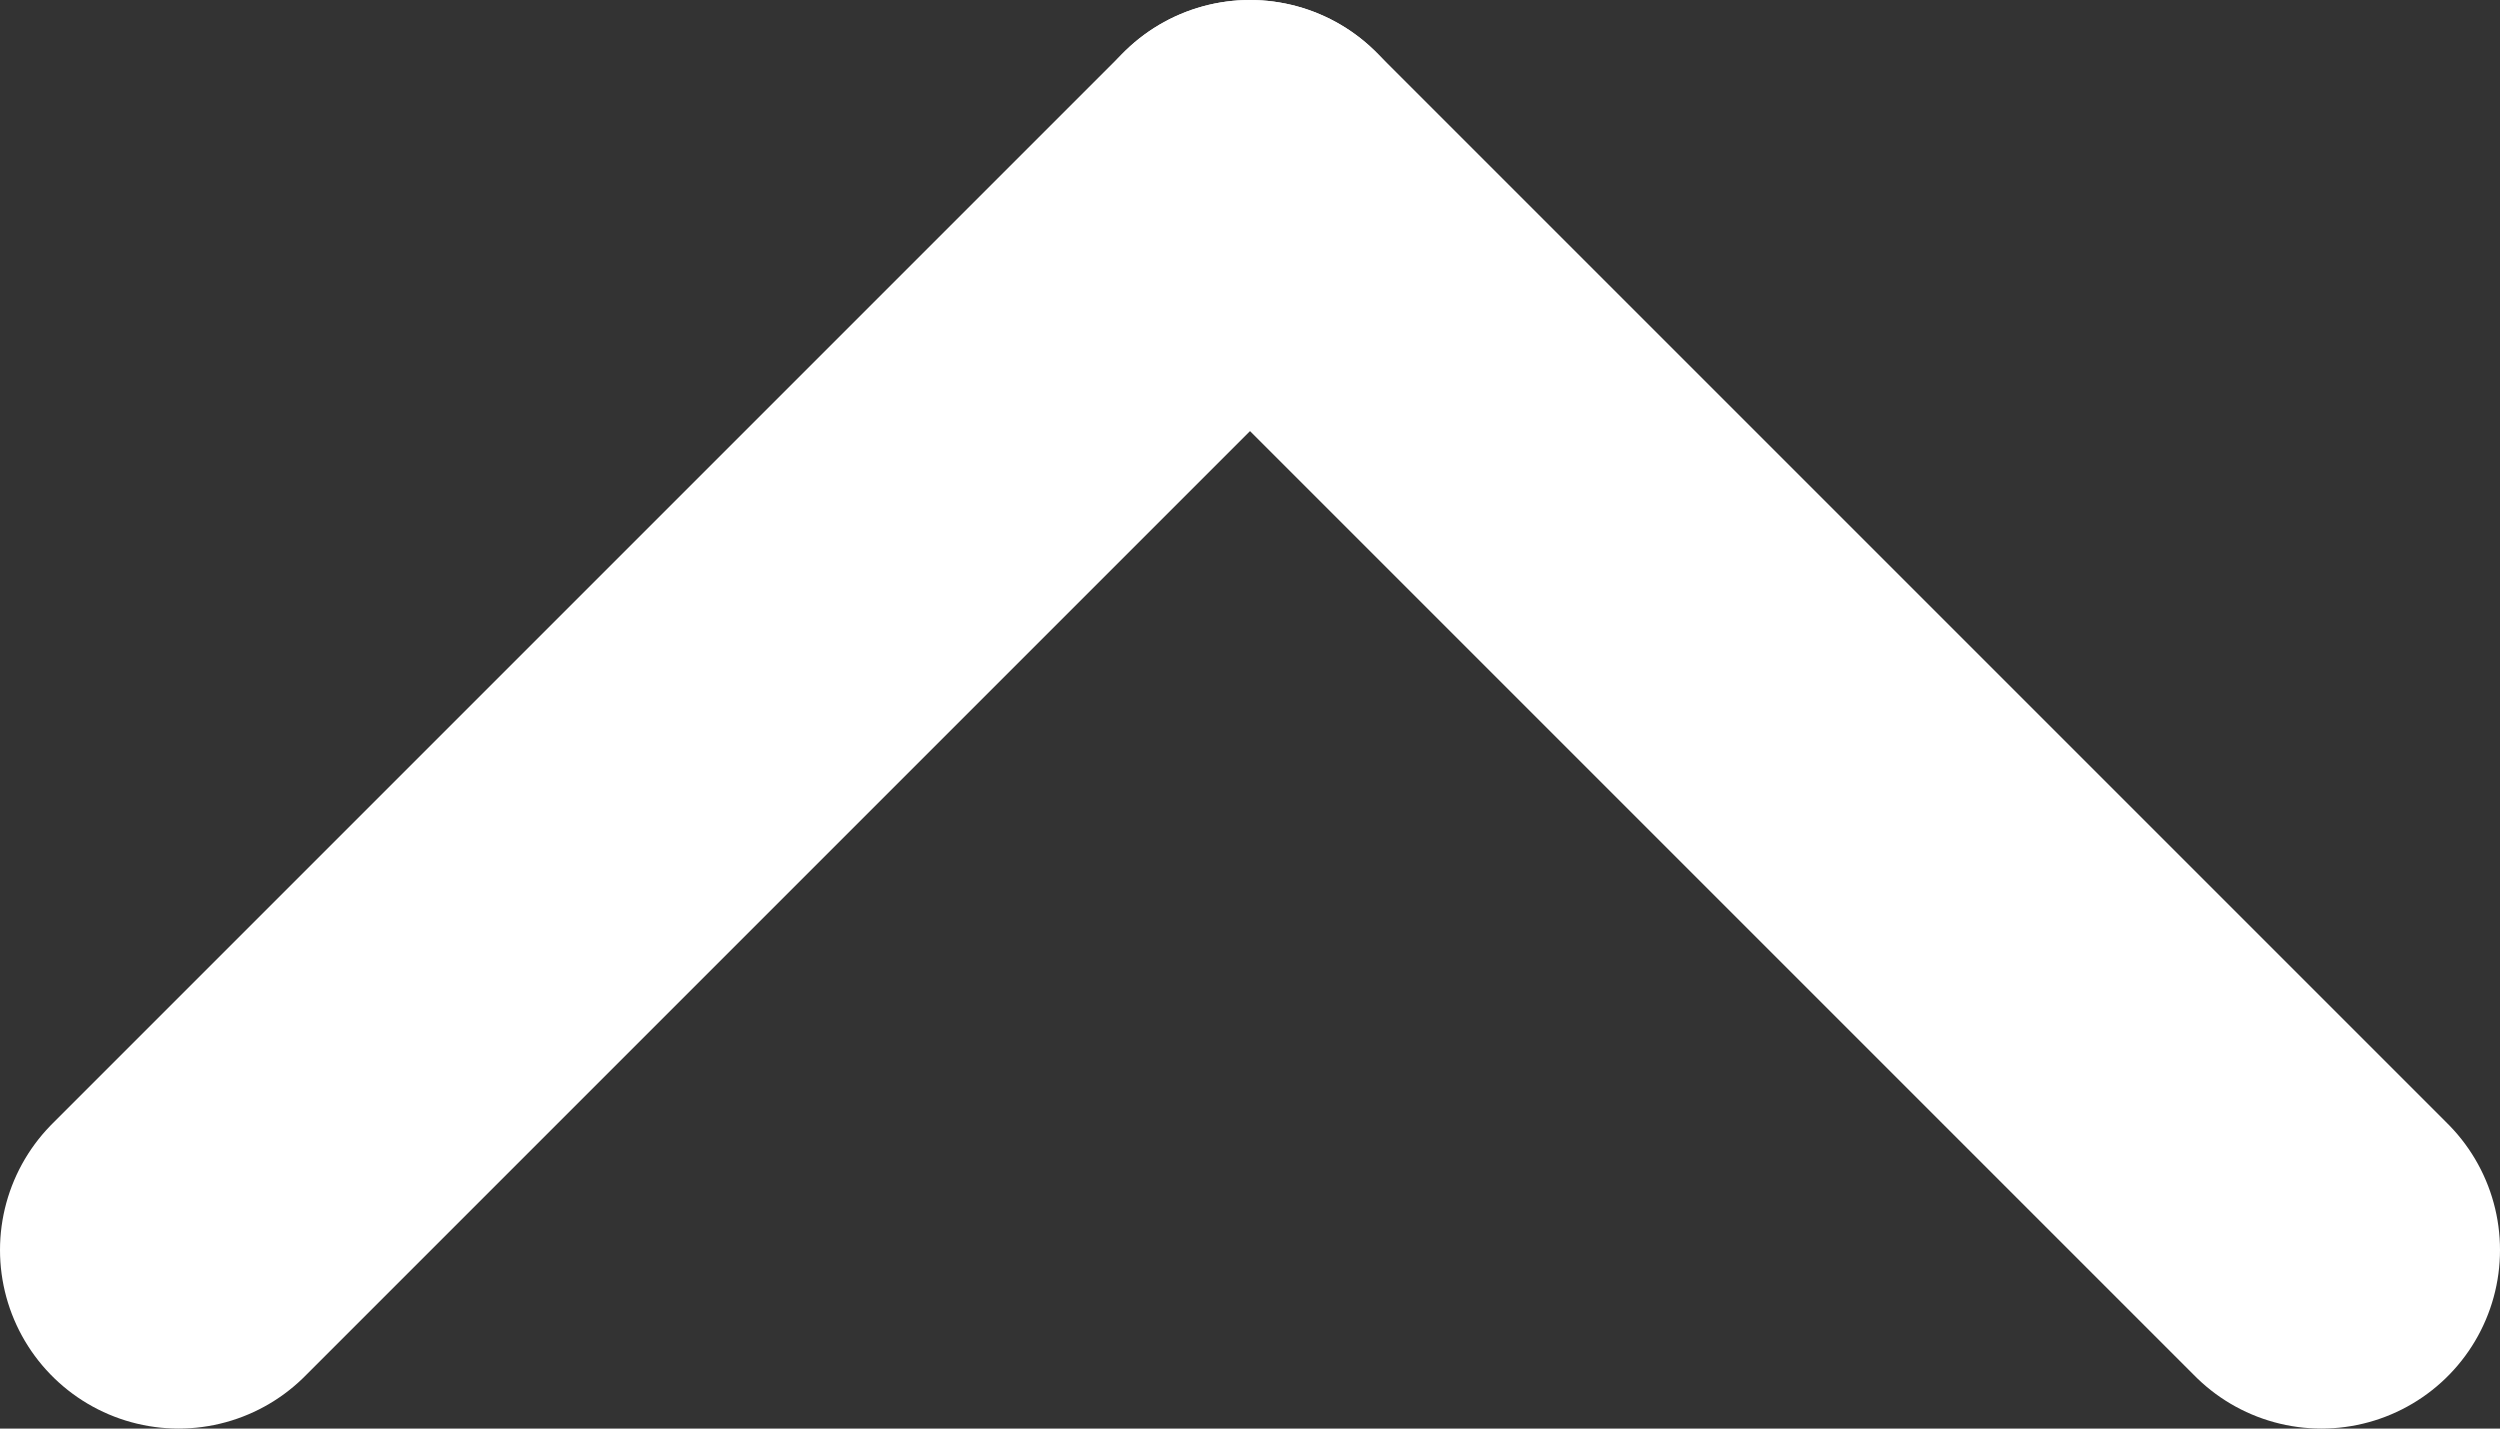 <svg width="14" height="8" viewBox="0 0 14 8" fill="none" xmlns="http://www.w3.org/2000/svg">
<rect x="0" y="0" width="14" height="8" fill="#333333" stroke="none"/>
<path d="M7 1L13 7" stroke="white" stroke-width="2" stroke-linecap="round"/>
<path d="M7 1L1 7" stroke="white" stroke-width="2" stroke-linecap="round"/>
</svg>
